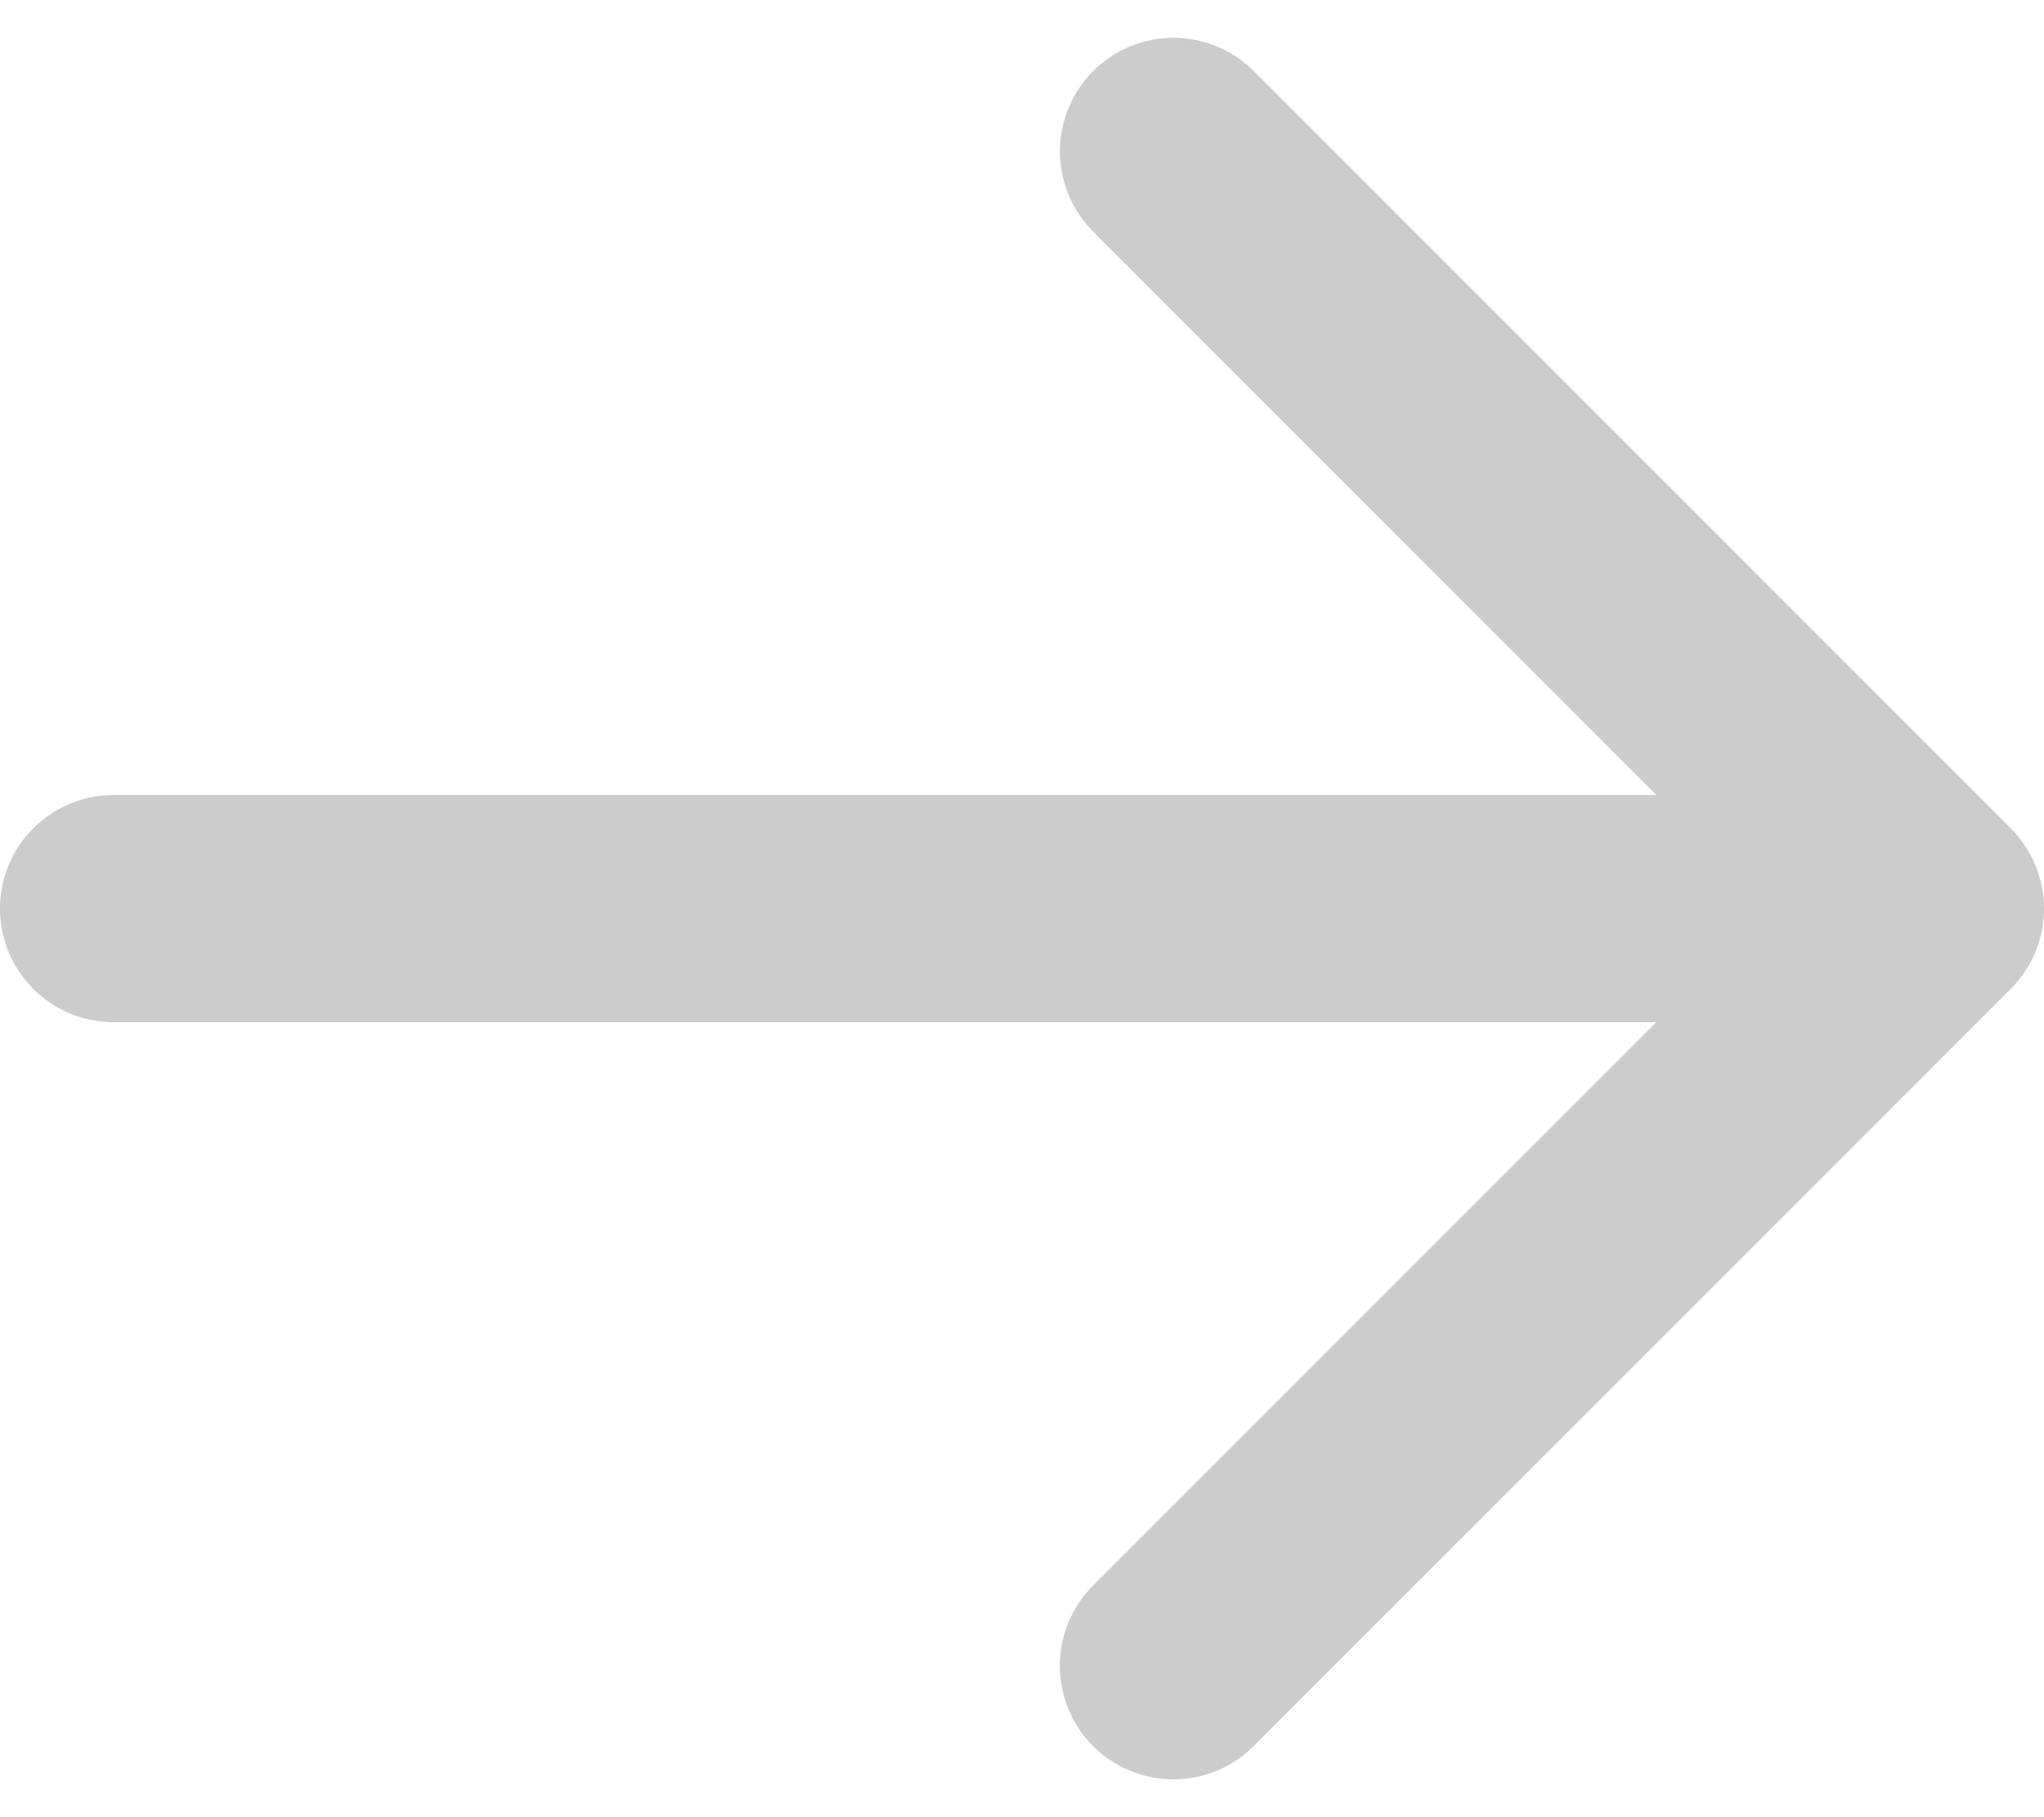 <svg width="18" height="16" viewBox="0 0 18 16" fill="none" xmlns="http://www.w3.org/2000/svg">
<path d="M1 8H17M17 8L10.334 1.333M17 8L10.333 14.667" stroke="black" stroke-opacity="0.2" stroke-width="2" stroke-linecap="round" stroke-linejoin="round"/>
</svg>
